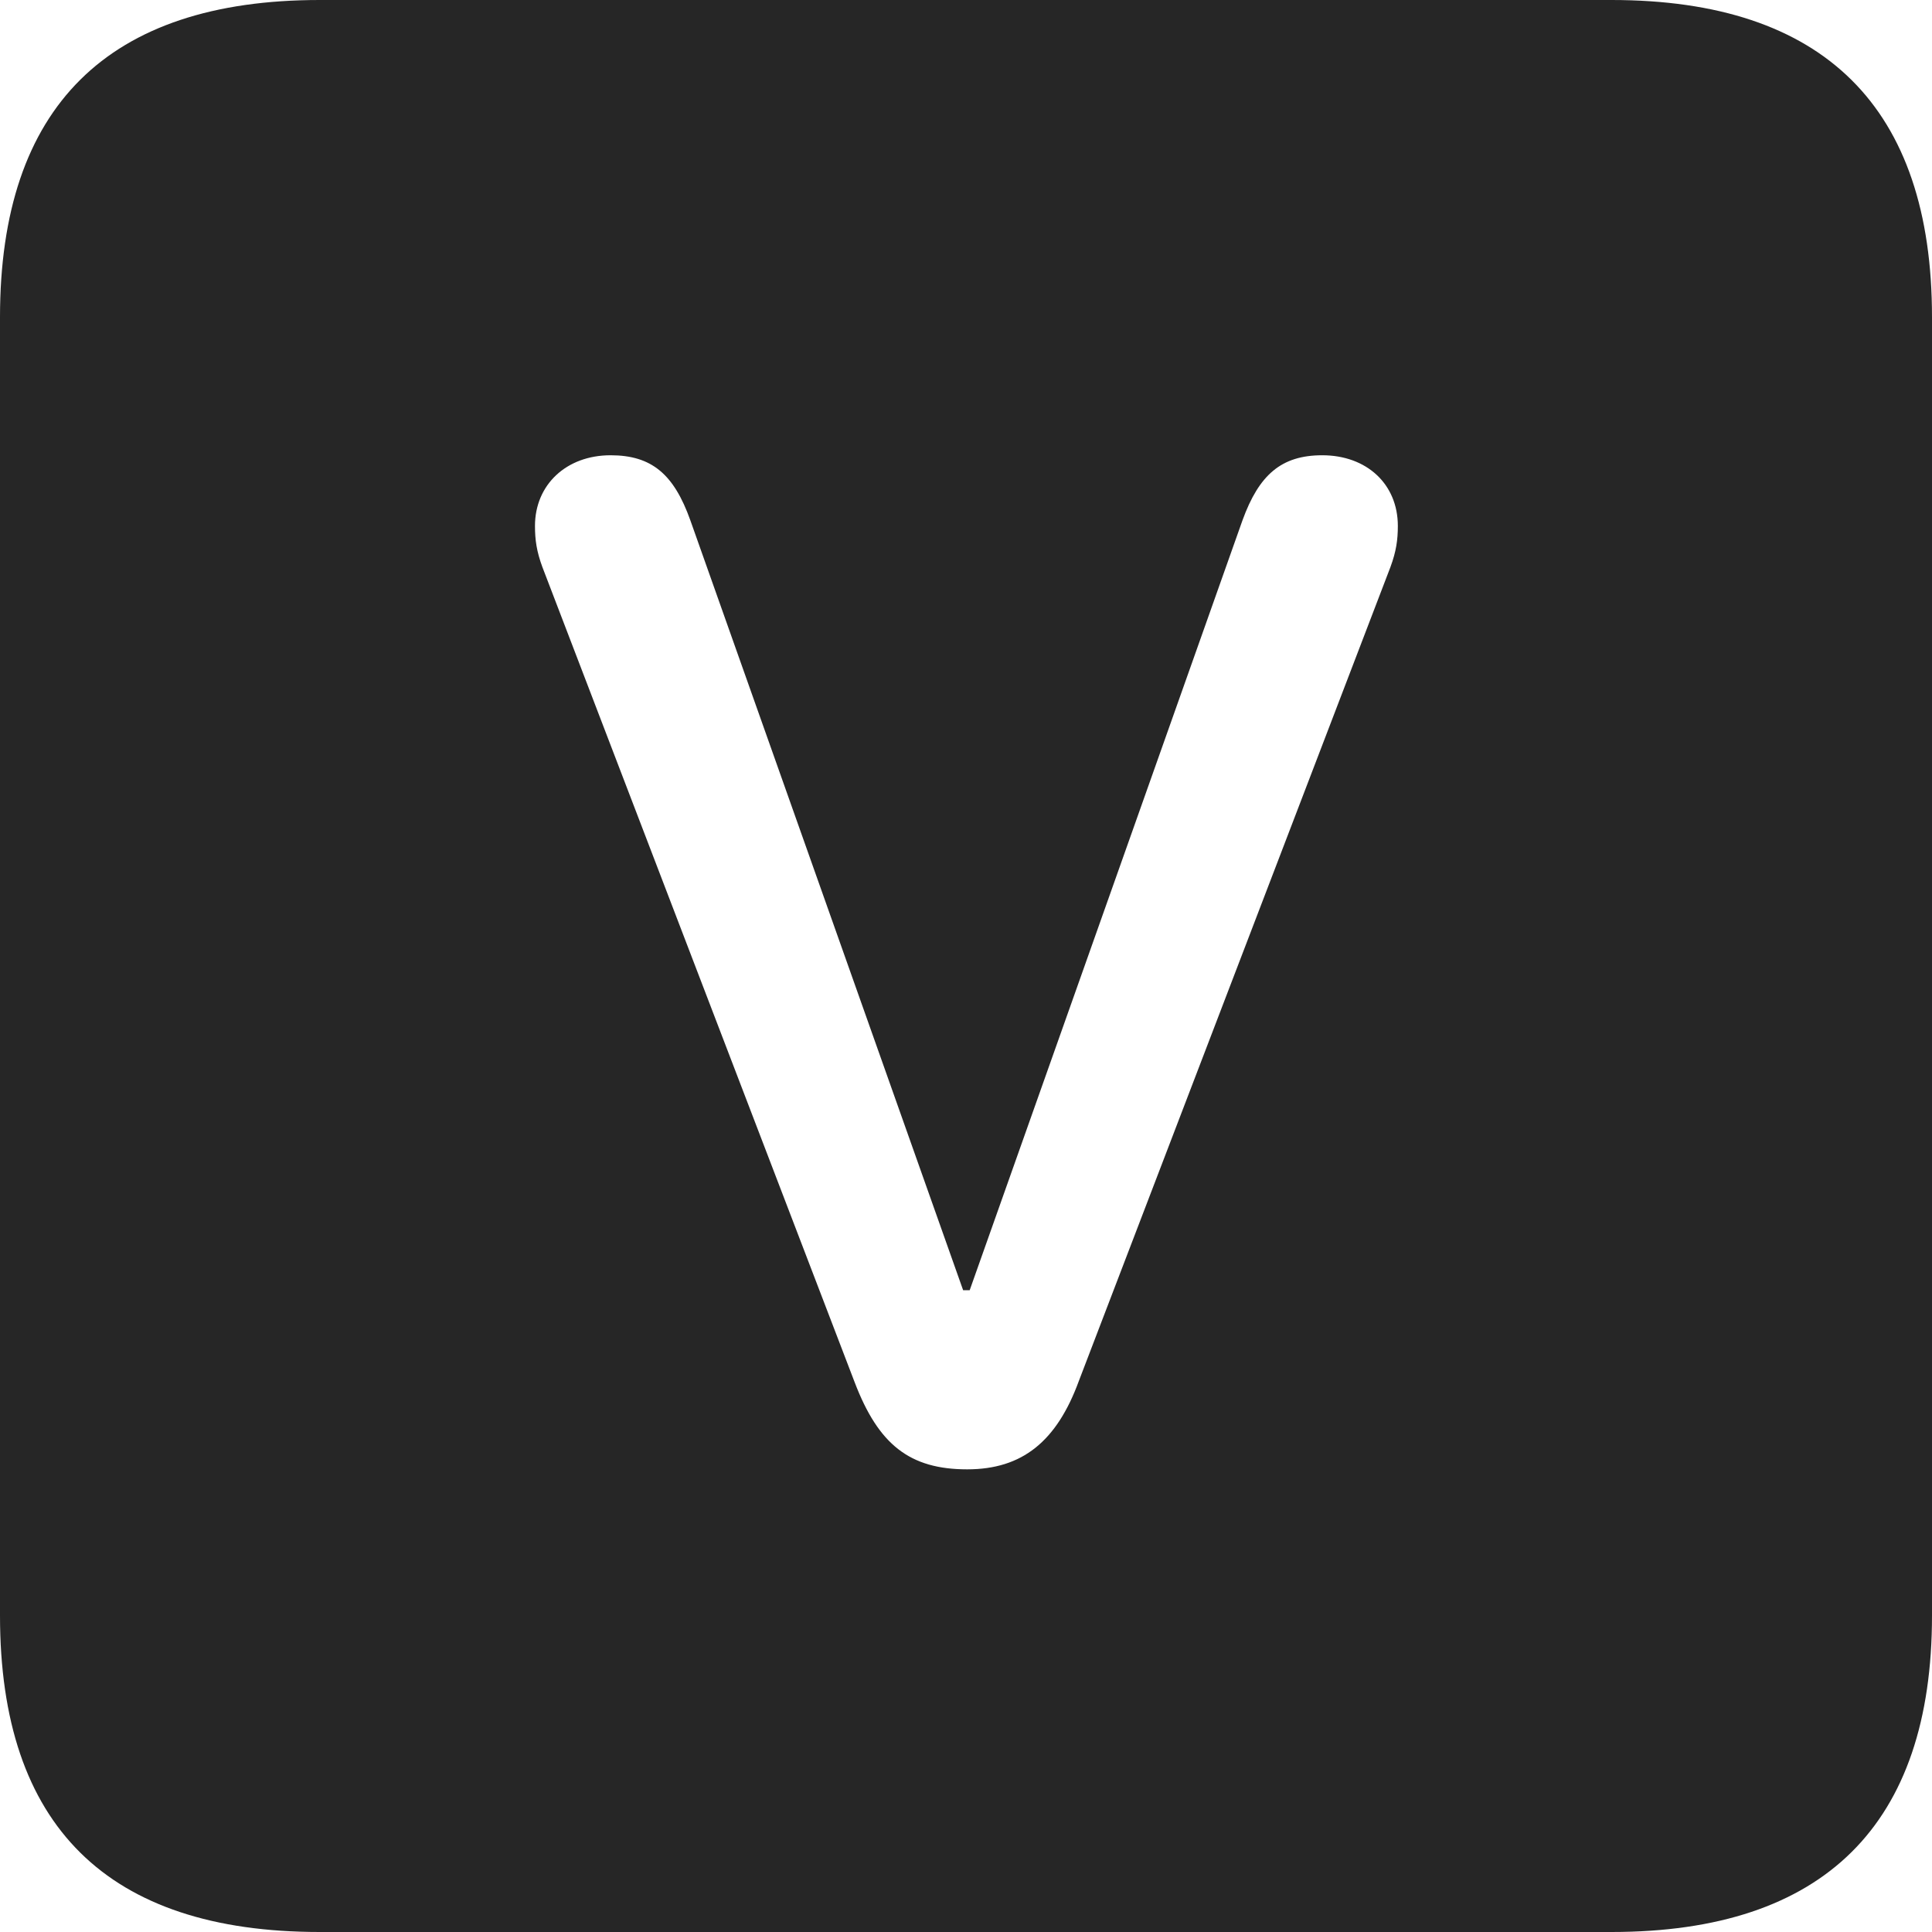 <?xml version="1.0" encoding="UTF-8"?>
<!--Generator: Apple Native CoreSVG 326-->
<!DOCTYPE svg
PUBLIC "-//W3C//DTD SVG 1.1//EN"
       "http://www.w3.org/Graphics/SVG/1.1/DTD/svg11.dtd">
<svg version="1.1" xmlns="http://www.w3.org/2000/svg" xmlns:xlink="http://www.w3.org/1999/xlink" viewBox="0 0 587.75 587.75">
 <g>
  <rect height="587.75" opacity="0" width="587.75" x="0" y="0"/>
  <path d="M587.75 96.5L587.75 491.5C587.75 555 555 587.75 490.25 587.75L97.25 587.75C32.75 587.75 0 555.5 0 491.5L0 96.5C0 32.5 32.75 0 97.25 0L490.25 0C555 0 587.75 32.75 587.75 96.5ZM378 158.25L295 392.5L293 392.5L210 158.25C205 144.25 198.25 138.5 185.75 138.5C172.25 138.5 162.75 147.5 162.75 160C162.75 164.25 163.25 167.75 165 172.5L260 420.5C267.25 439.5 276.75 447 294.25 447C311 447 321.5 438.5 328.25 420L423 172.5C424.75 167.75 425.25 164.25 425.25 160C425.25 147.25 415.75 138.5 402.25 138.5C389.75 138.5 383 144.5 378 158.25Z" fill="black" fill-opacity="0.85"/>
 </g>
</svg>
